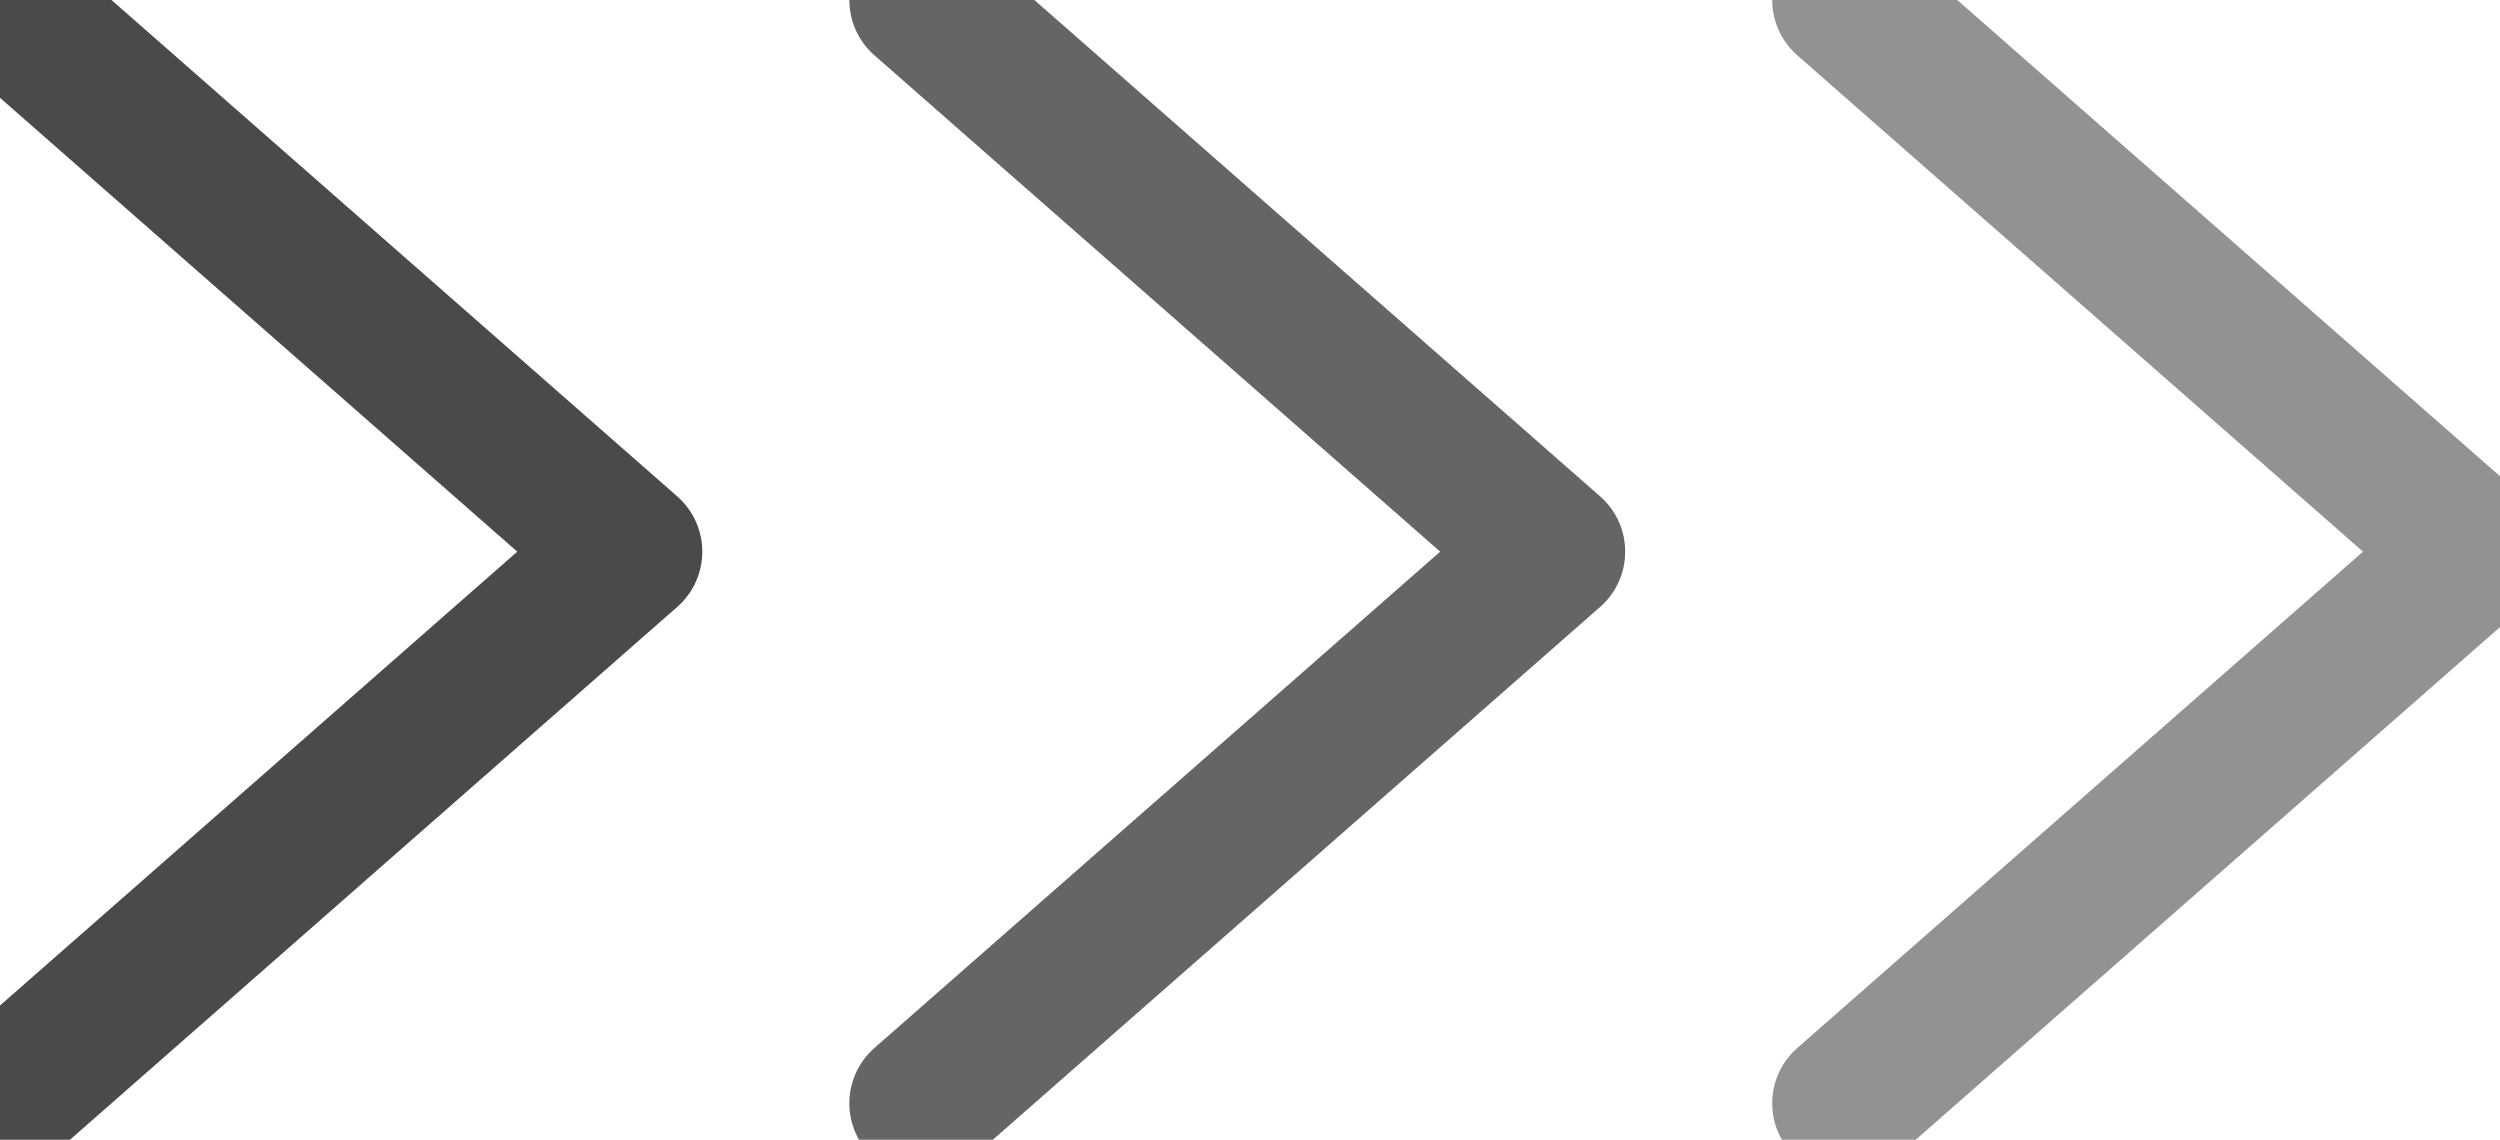<svg width="68" height="31" viewBox="0 0 68 31" fill="none" xmlns="http://www.w3.org/2000/svg">
<path d="M0 0L17.102 15.005L0 30.01" stroke="#4A4A4A" stroke-width="4" stroke-linecap="round" stroke-linejoin="round"/>
<path d="M25.102 0L42.205 15.005L25.102 30.01" stroke="#656565" stroke-width="4" stroke-linecap="round" stroke-linejoin="round"/>
<path d="M50.204 0L67.306 15.005L50.204 30.01" stroke="#929292" stroke-width="4" stroke-linecap="round" stroke-linejoin="round"/>
</svg>
